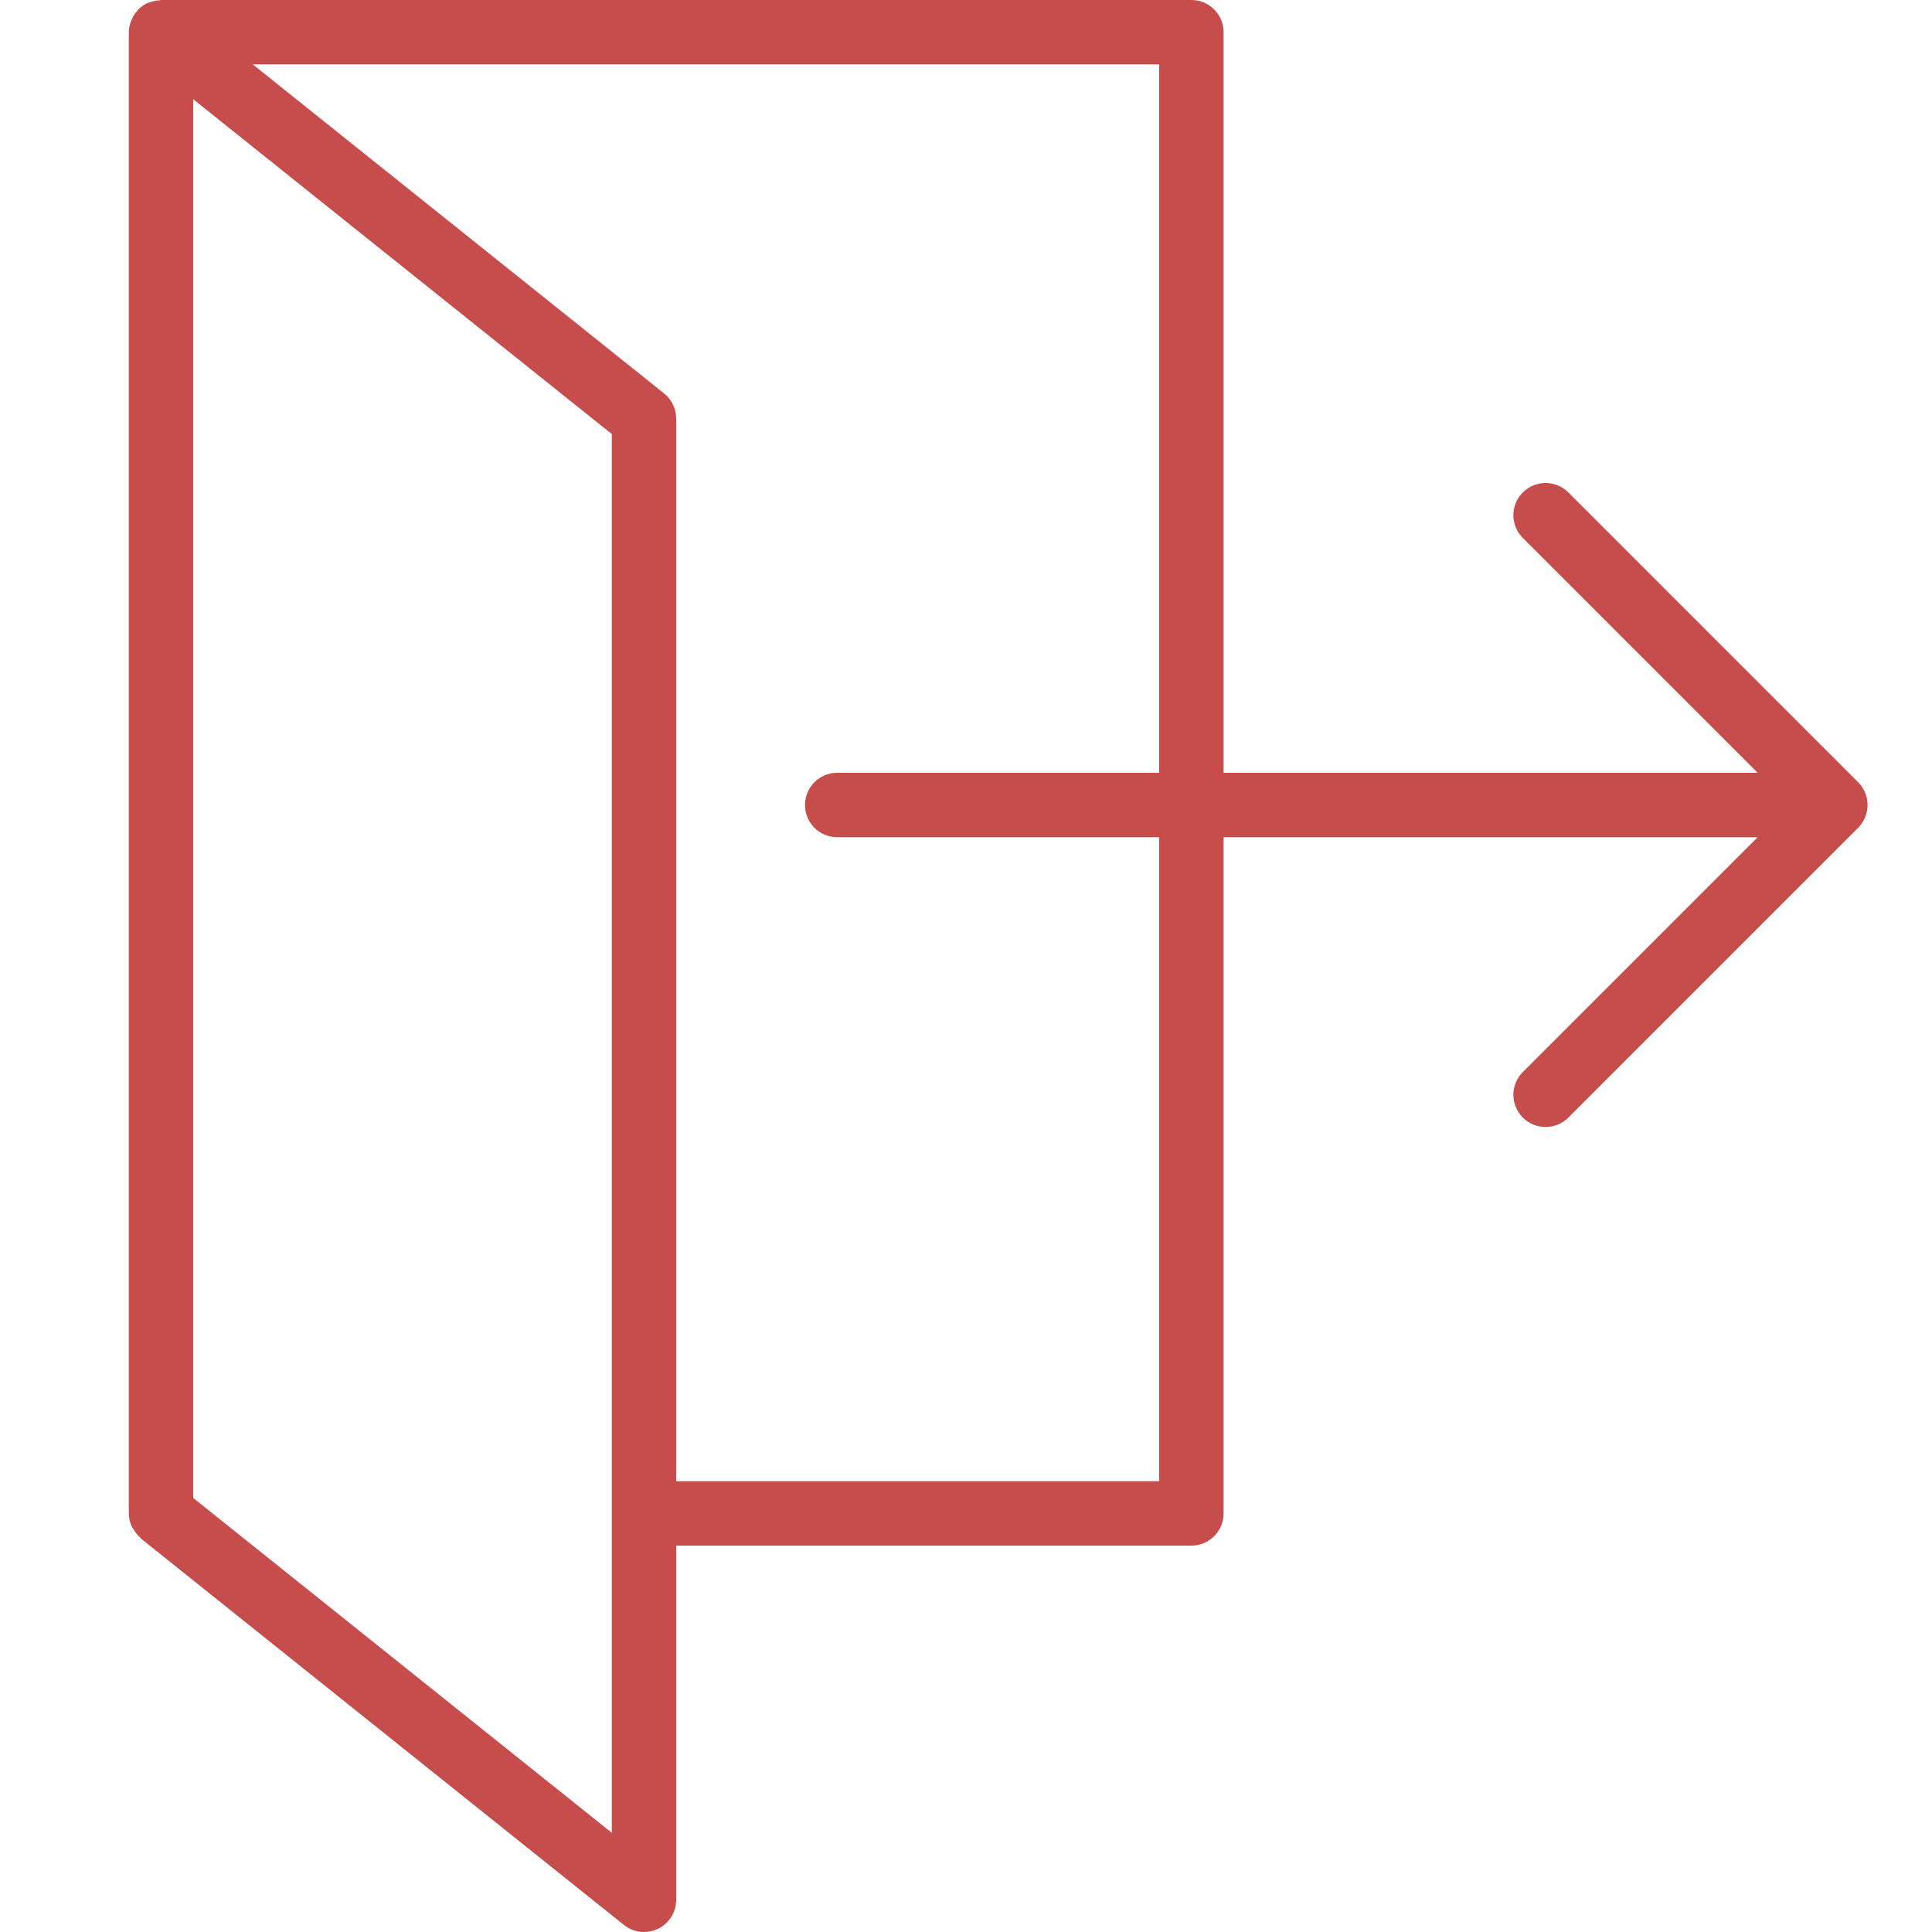 <svg
  xmlns="http://www.w3.org/2000/svg"
  x="0"
  y="0"
  width="64"
  height="64"
  viewBox="0 0 60 60"
  style="fill: rgb(199, 77, 77)"
>
  <path
    d="M57.923,24.618c-0.051-0.123-0.124-0.233-0.217-0.326l-8.999-8.999	c-0.391-0.391-1.023-0.391-1.414,0s-0.391,1.023,0,1.414L54.586,24H38V1c0-0.553-0.448-1-1-1H5	C4.982,0,4.967,0.009,4.949,0.01C4.852,0.015,4.757,0.034,4.664,0.068	c-0.023,0.008-0.048,0.012-0.07,0.022C4.585,0.094,4.575,0.094,4.567,0.099	C4.47,0.145,4.386,0.208,4.312,0.28C4.292,0.299,4.279,0.32,4.261,0.34	C4.2,0.408,4.15,0.482,4.11,0.563C4.096,0.593,4.082,0.622,4.07,0.653C4.029,0.763,4,0.878,4,1v46	c0,0.148,0.036,0.286,0.094,0.412c0.017,0.036,0.045,0.064,0.066,0.098	c0.052,0.086,0.109,0.165,0.184,0.231c0.013,0.011,0.018,0.029,0.031,0.039l15,12	C19.556,59.926,19.777,60,20,60c0.147,0,0.295-0.032,0.433-0.099C20.78,59.734,21,59.385,21,59V48h16	c0.552,0,1-0.447,1-1V26h16.586l-7.293,7.293c-0.391,0.391-0.391,1.023,0,1.414	C47.488,34.902,47.744,35,48,35s0.512-0.098,0.707-0.293l8.999-8.999	c0.093-0.092,0.166-0.203,0.217-0.326C58.024,25.138,58.024,24.862,57.923,24.618z M19,56.919L6,46.52	V3.081l13,10.399V56.919z M36,46H21V13c0-0.304-0.138-0.591-0.375-0.781L7.851,2H36v22H26	c-0.552,0-1,0.447-1,1s0.448,1,1,1h10V46z"
  ></path>
</svg>
